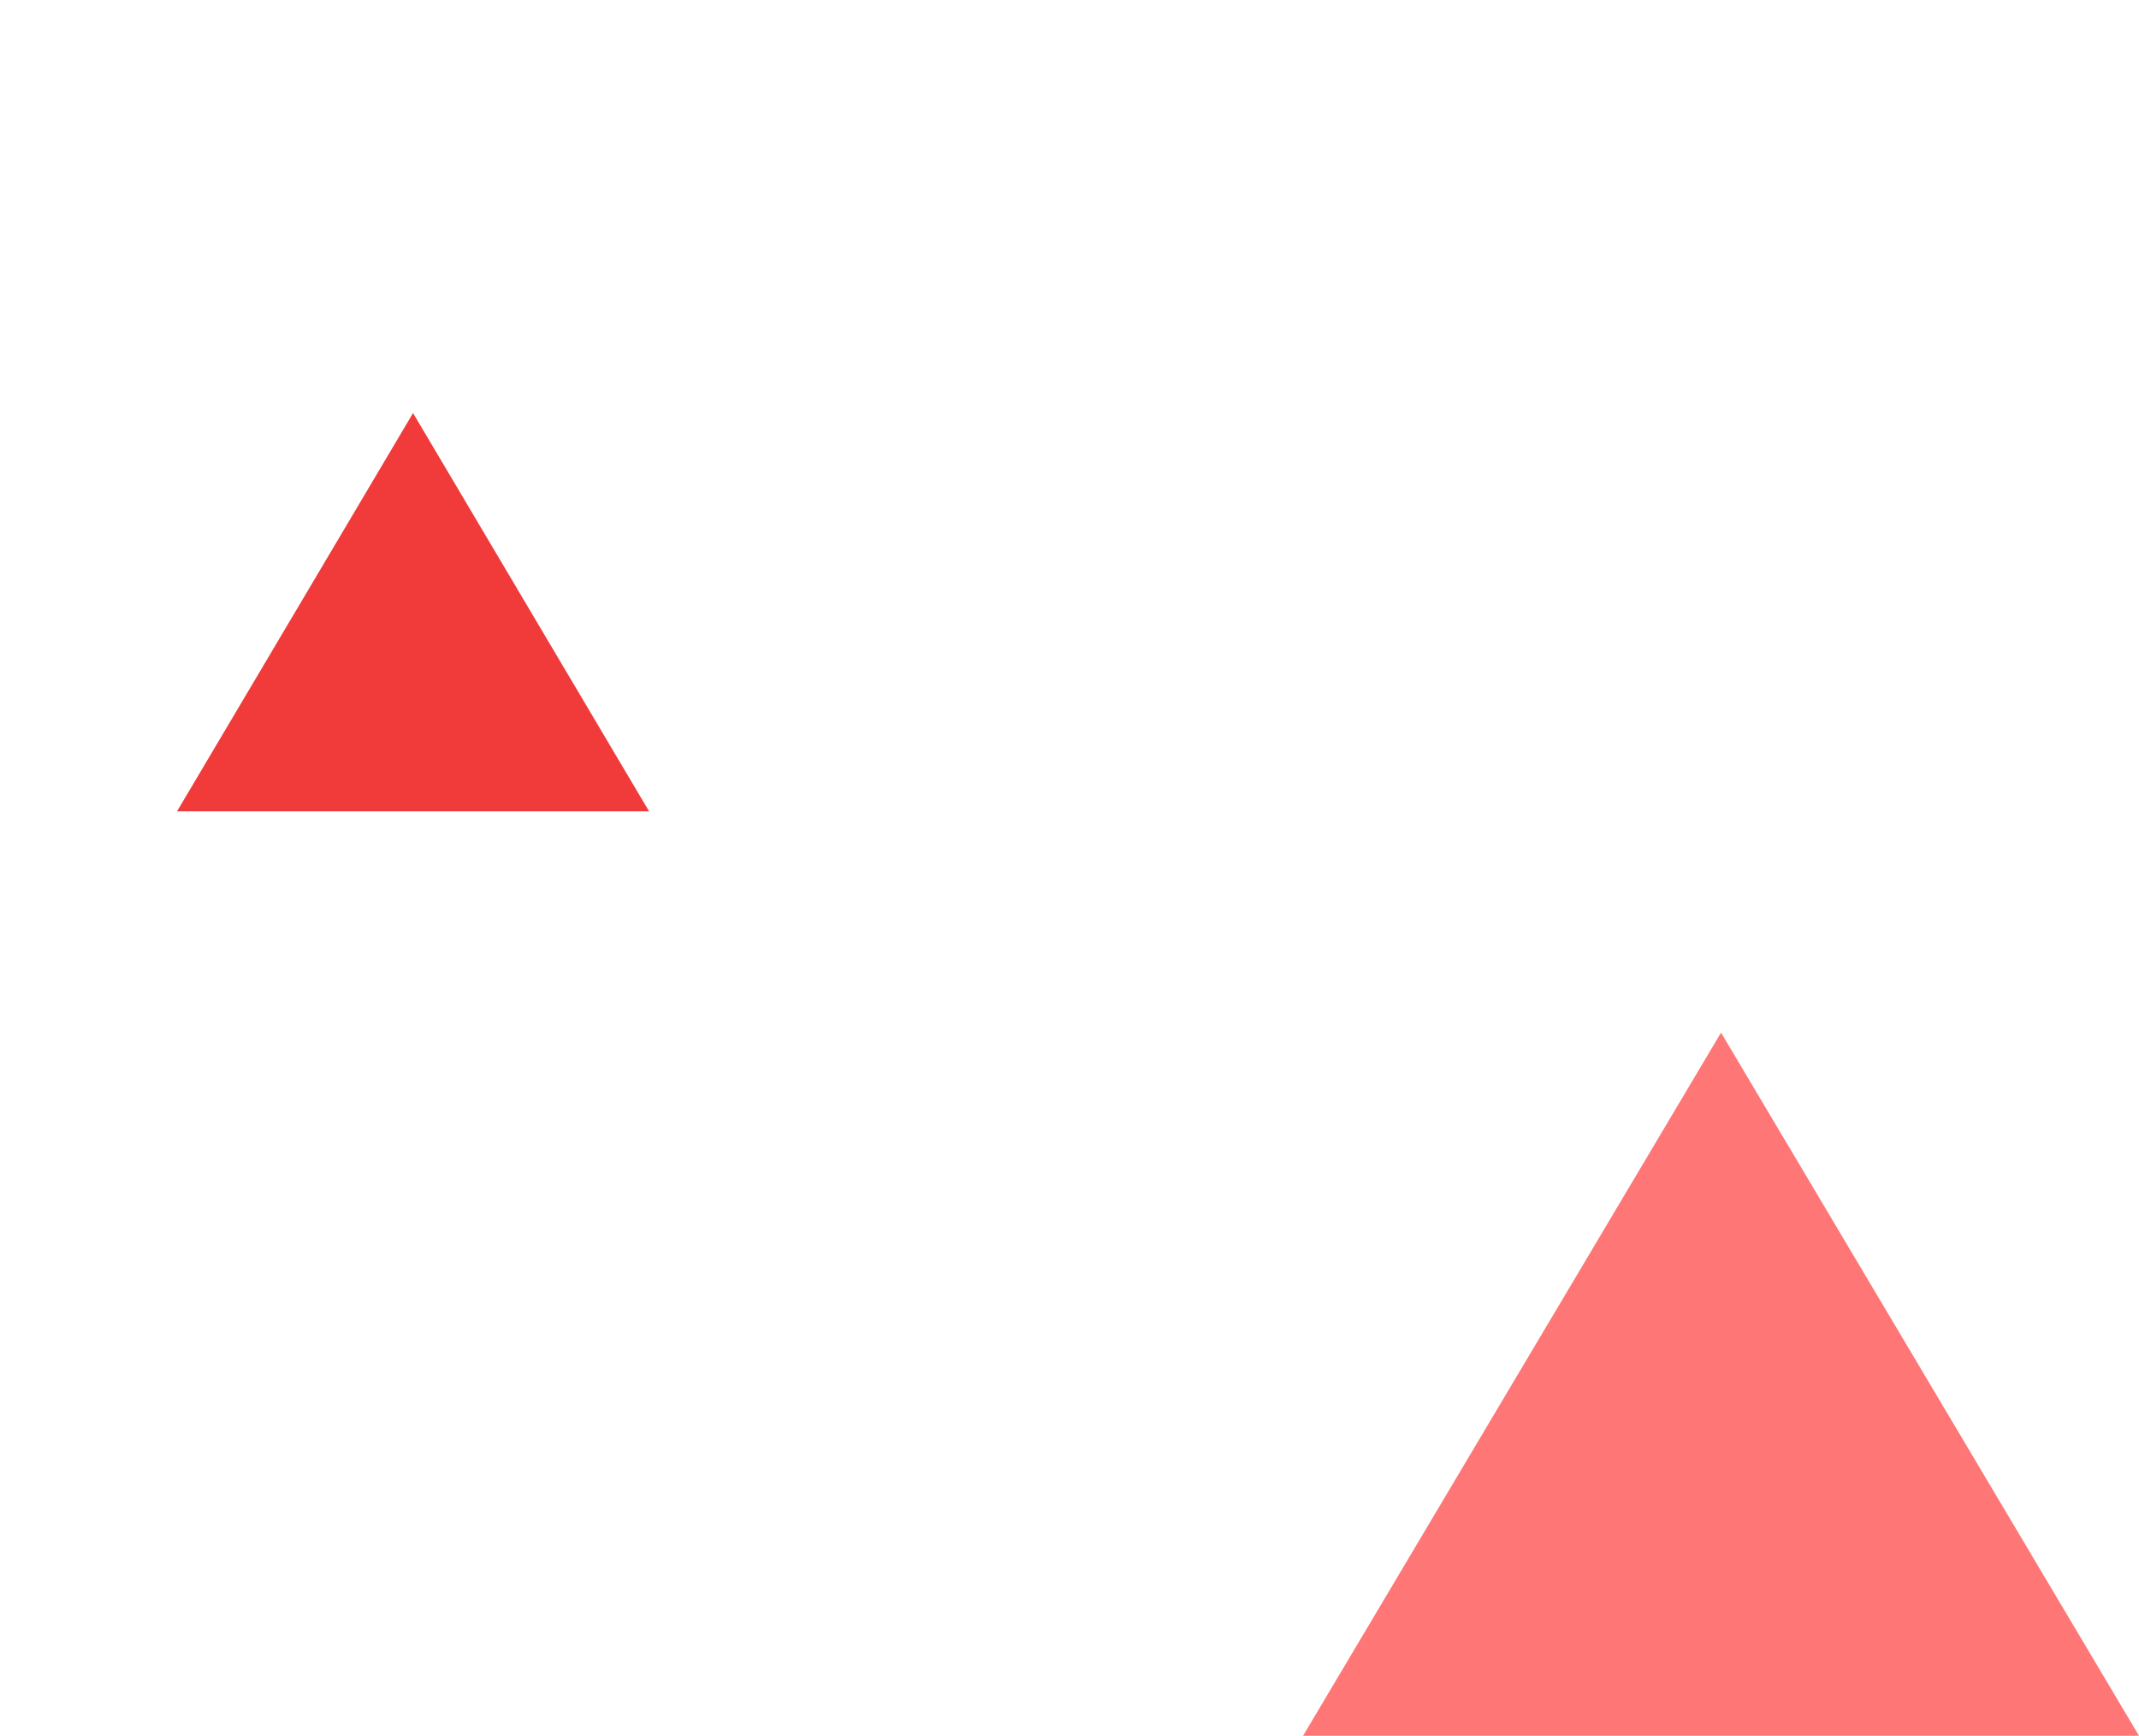 <svg width="435" height="353" viewBox="0 0 435 353" fill="none" xmlns="http://www.w3.org/2000/svg">
<path d="M350 210L265 353H435L350 210Z" fill="#FF7676"/>
<path d="M84 84L36 165H132L84 84Z" fill="#F13B3B"/>
</svg>
